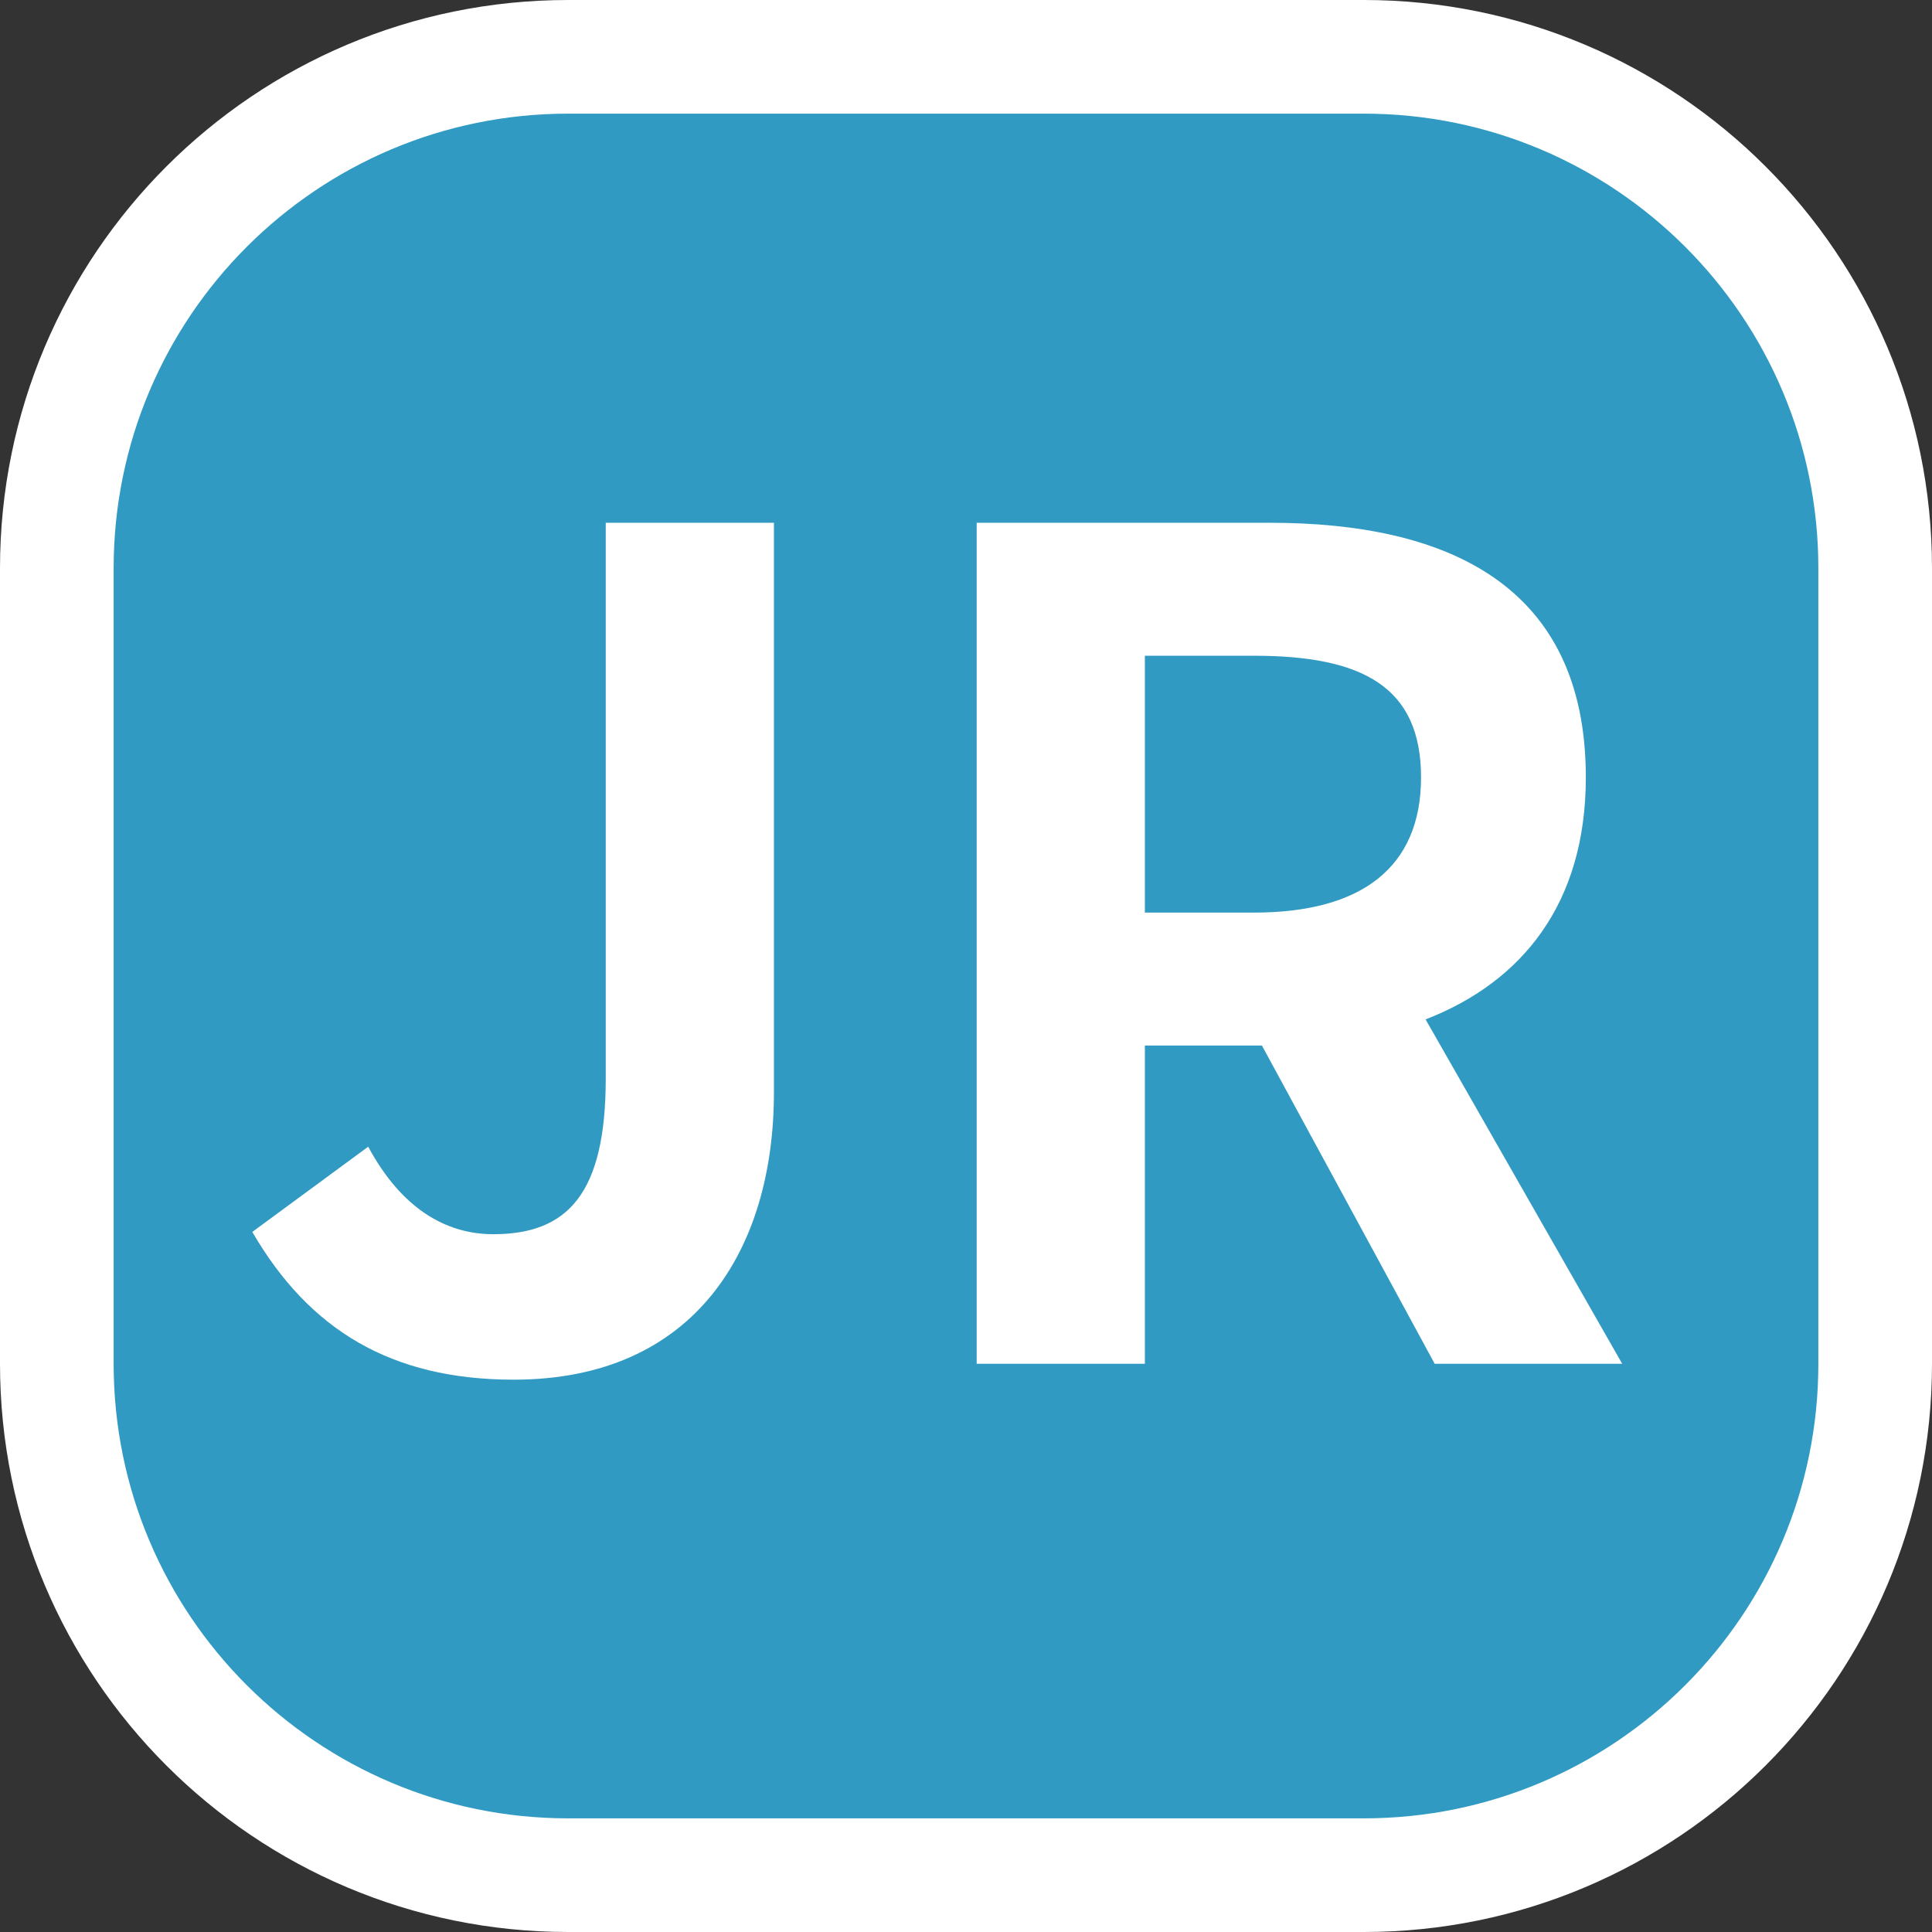 <svg width="17" height="17" viewBox="0 0 17 17" fill="none" xmlns="http://www.w3.org/2000/svg">
<rect x="0" y="0" width="17" height="17" fill="#333333" stroke="none"/>
<path d="M12 1H5C2.791 1 1 2.791 1 5V12C1 14.209 2.791 16 5 16H12C14.209 16 16 14.209 16 12V5C16 2.791 14.209 1 12 1Z" fill="white" stroke="white" stroke-width="2" stroke-linejoin="round"/>
<path d="M12 1H5C2.791 1 1 2.791 1 5V12C1 14.209 2.791 16 5 16H12C14.209 16 16 14.209 16 12V5C16 2.791 14.209 1 12 1Z" fill="#309AC3"/>
<path d="M4.52 12.14C6.11 12.14 6.81 11 6.81 9.61V4.6H5.33V9.49C5.33 10.51 4.99 10.86 4.34 10.86C3.92 10.86 3.53 10.63 3.24 10.09L2.22 10.84C2.72 11.7 3.44 12.14 4.52 12.14Z" fill="white"/>
<path d="M10.074 5.77H11.034C11.984 5.77 12.504 6.04 12.504 6.84C12.504 7.63 11.984 8.03 11.034 8.03H10.074V5.77ZM14.274 12L12.544 8.97C13.394 8.64 13.954 7.95 13.954 6.84C13.954 5.14 12.724 4.6 11.174 4.6H8.594V12H10.074V9.2H11.104L12.624 12H14.274Z" fill="white"/>
</svg>
